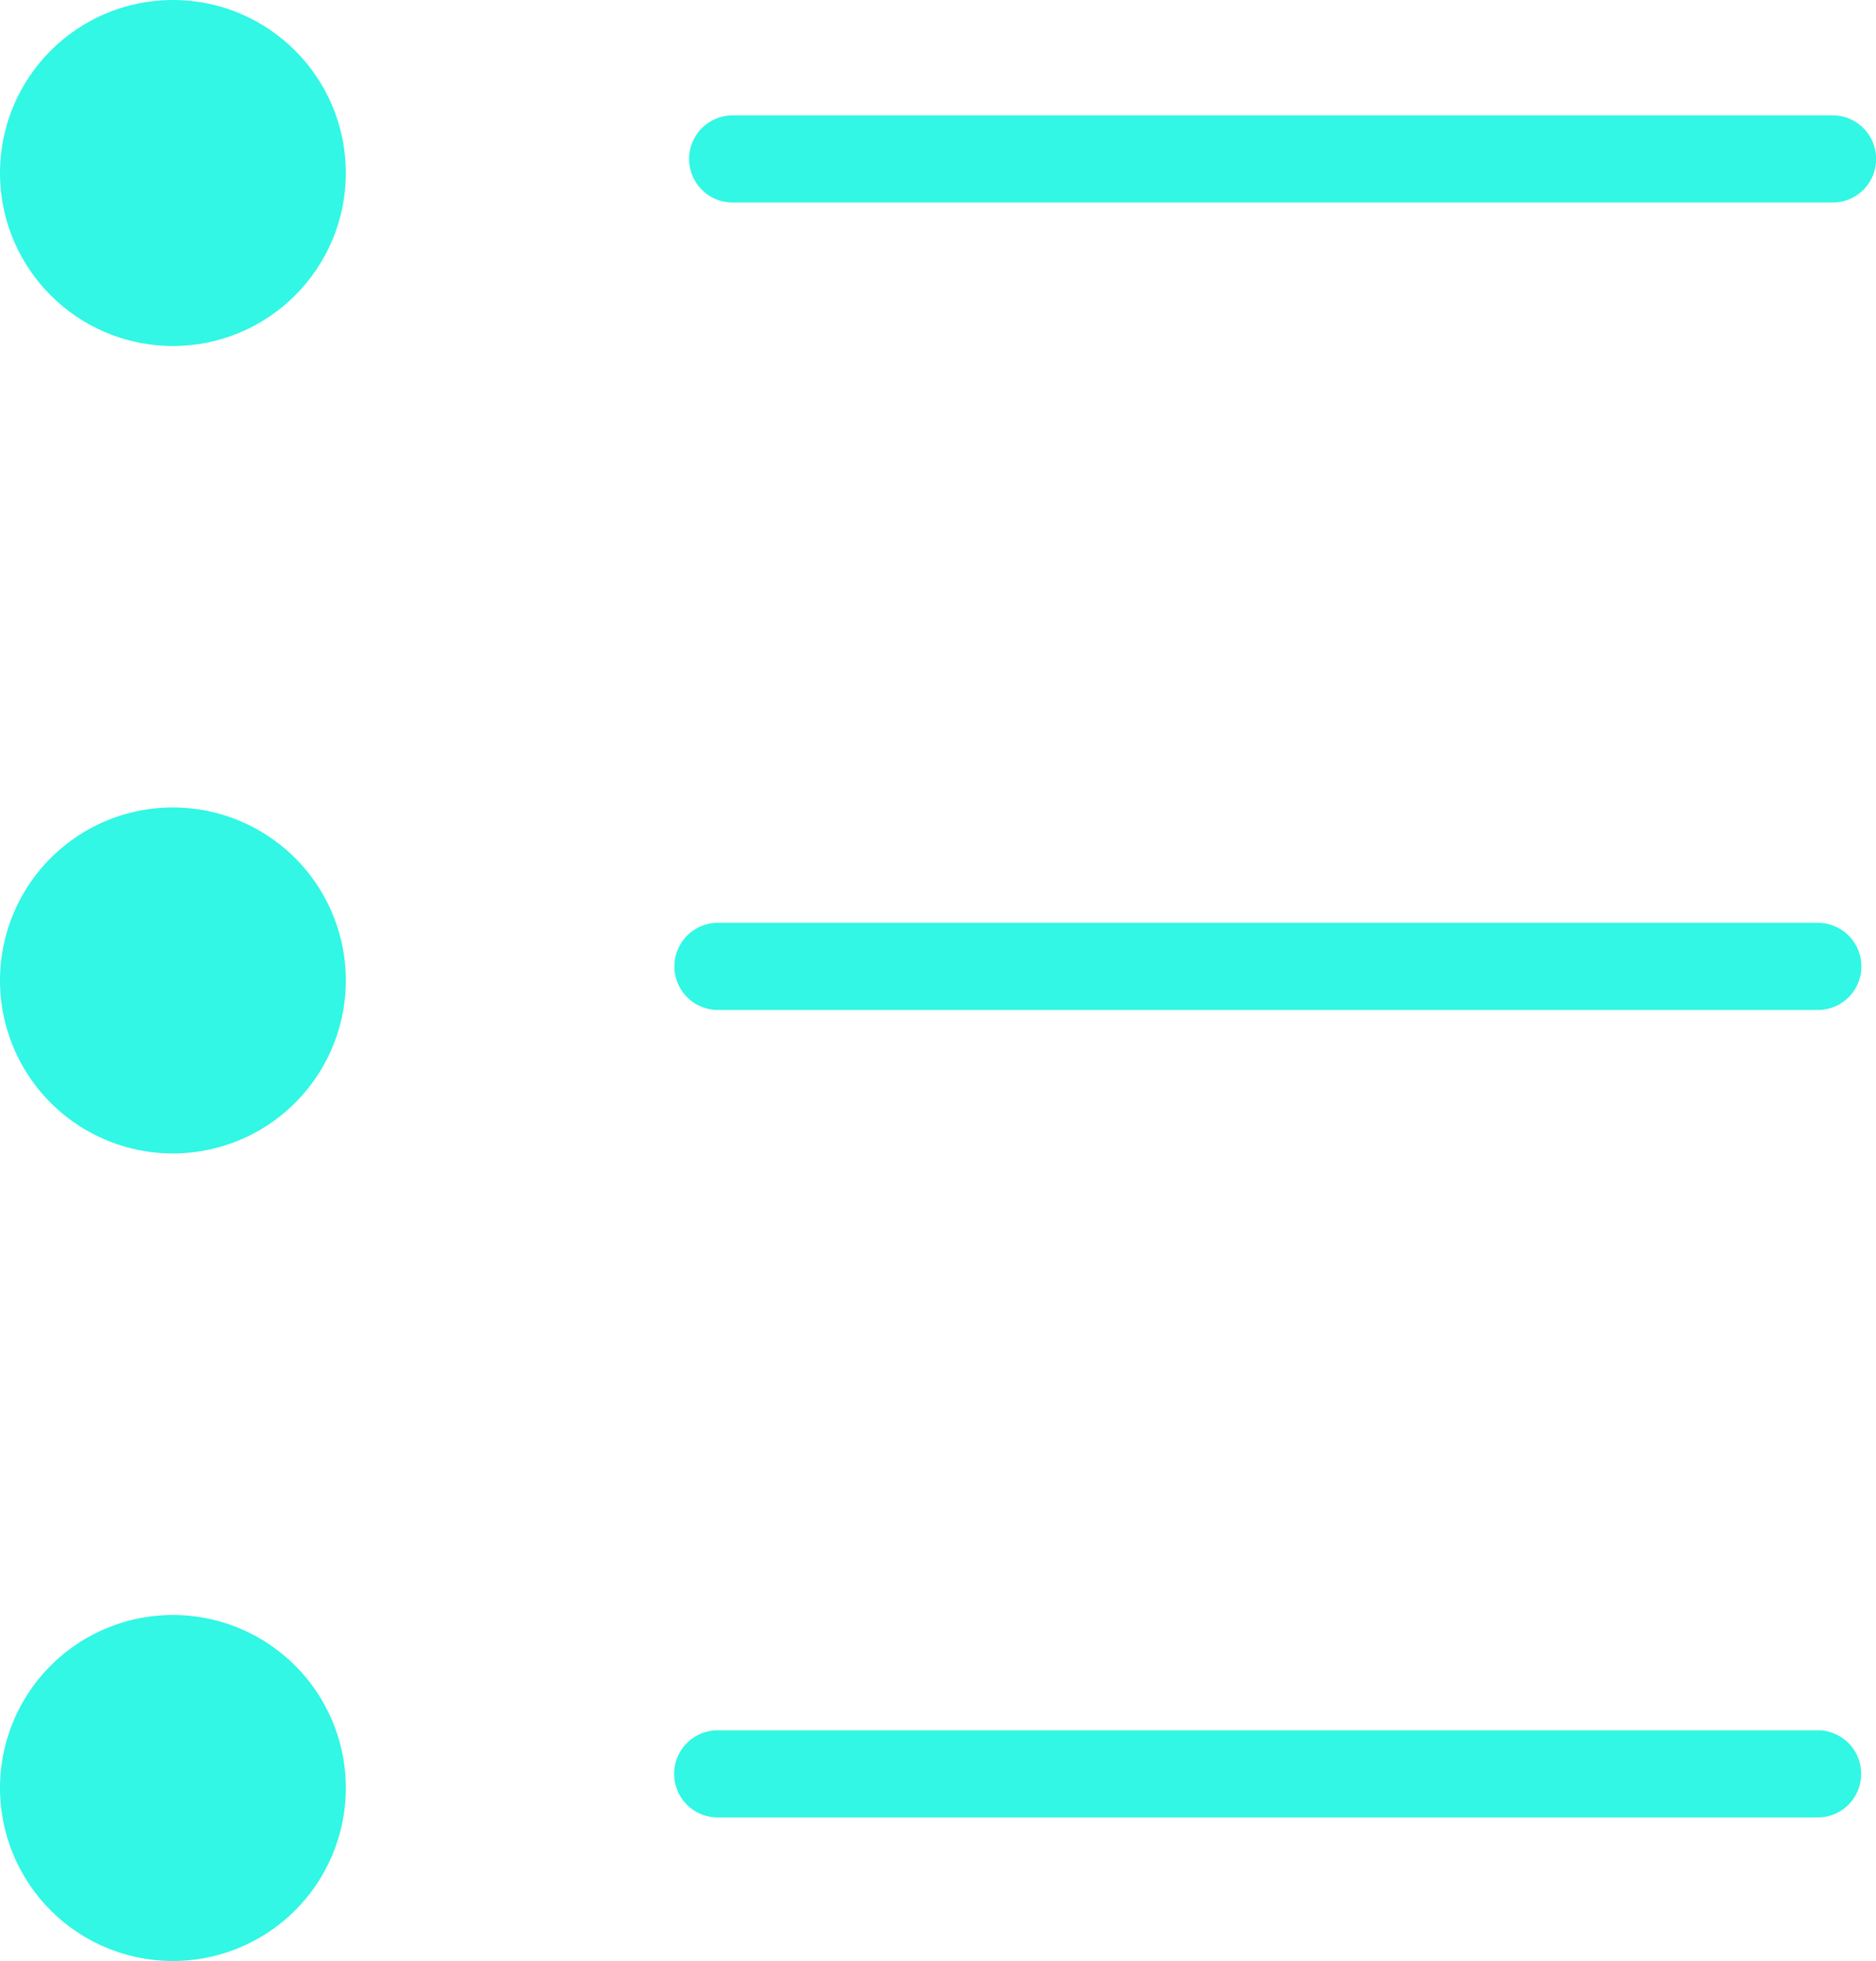 <svg xmlns="http://www.w3.org/2000/svg" viewBox="8376.332 -3972 23.196 24.235">
  <defs>
    <style>
      .cls-1 {
        fill: #31f7e4;
      }
    </style>
  </defs>
  <g id="Group_536" data-name="Group 536" transform="translate(8136 -4381)">
    <path id="Path_162" data-name="Path 162" class="cls-1" d="M217.023,49.738a.536.536,0,0,0-.538-.538h-13.6a.538.538,0,1,0,0,1.077h13.6A.536.536,0,0,0,217.023,49.738Z" transform="translate(46.506 361.226)"/>
    <path id="Path_163" data-name="Path 163" class="cls-1" d="M199.488,236.4a.538.538,0,1,0,0,1.077h13.6a.538.538,0,1,0,0-1.077Z" transform="translate(49.721 184.005)"/>
    <path id="Path_164" data-name="Path 164" class="cls-1" d="M213.623,420.738a.536.536,0,0,0-.538-.538h-13.6a.538.538,0,0,0,0,1.077h13.6A.536.536,0,0,0,213.623,420.738Z" transform="translate(49.721 10.184)"/>
    <circle id="Ellipse_50" data-name="Ellipse 50" class="cls-1" cx="2.138" cy="2.138" r="2.138" transform="translate(240.332 409)"/>
    <path id="Path_691" data-name="Path 691" class="cls-1" d="M2.138,0A2.138,2.138,0,1,1,0,2.138,2.138,2.138,0,0,1,2.138,0Z" transform="translate(240.332 428.959)"/>
    <path id="Path_690" data-name="Path 690" class="cls-1" d="M2.138,0A2.138,2.138,0,1,1,0,2.138,2.138,2.138,0,0,1,2.138,0Z" transform="translate(240.332 418.979)"/>
  </g>
</svg>
